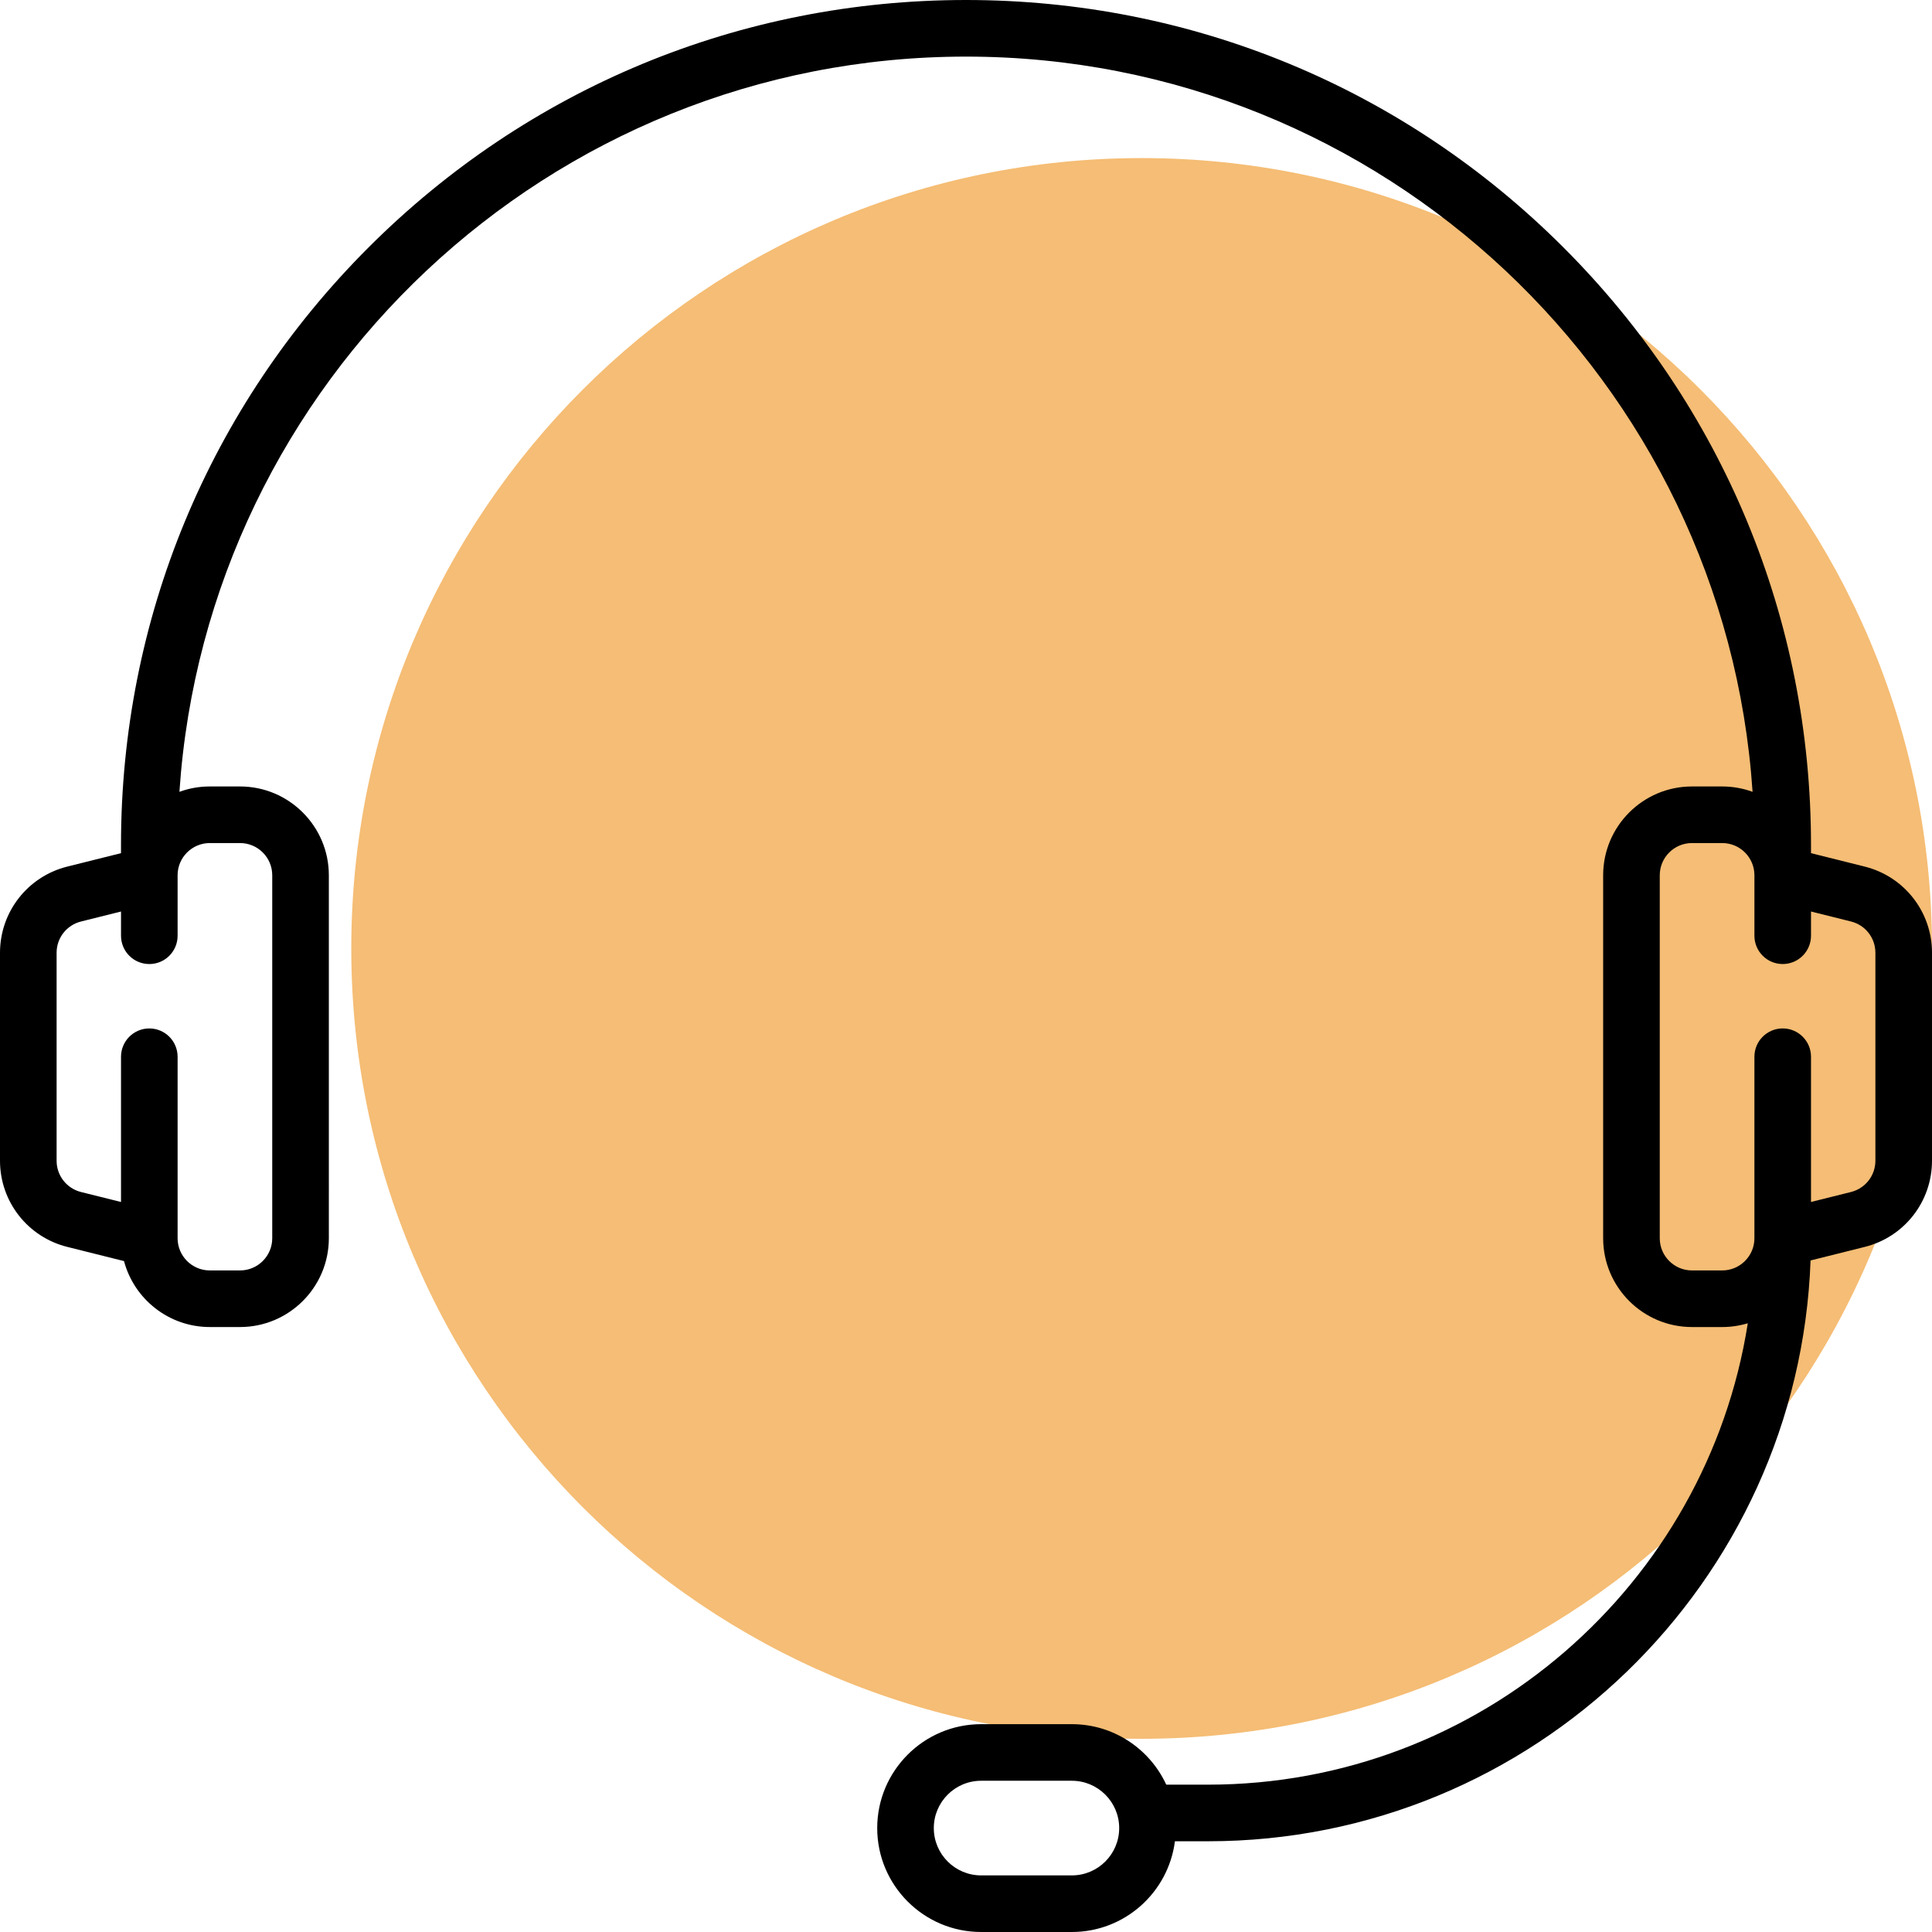 <?xml version="1.0" encoding="utf-8"?>
<!-- Generator: Adobe Illustrator 16.0.2, SVG Export Plug-In . SVG Version: 6.00 Build 0)  -->
<!DOCTYPE svg PUBLIC "-//W3C//DTD SVG 1.1//EN" "http://www.w3.org/Graphics/SVG/1.1/DTD/svg11.dtd">
<svg version="1.1" id="Слой_3" xmlns="http://www.w3.org/2000/svg" xmlns:xlink="http://www.w3.org/1999/xlink" x="0px" y="0px"
	 width="110px" height="110px" viewBox="0 0 110 110" enable-background="new 0 0 110 110" xml:space="preserve">
<g id="Слой_1">
	<path fill-rule="evenodd" clip-rule="evenodd" fill="#F5BD75" d="M65,9c24.853,0,45,20.146,45,45C110,78.852,89.853,99,65,99
		c-24.853,0-45-20.148-45-45.001C20,29.146,40.147,9,65,9z"/>
	<g>
		<g>
			<g>
				<path d="M106.17,49.34l-3.059-0.765v-0.465c0-12.851-5.004-24.933-14.092-34.02C79.933,5.004,67.852,0,55,0
					C42.149,0,30.067,5.004,20.98,14.091C11.893,23.178,6.889,35.26,6.889,48.111v0.465L3.83,49.34C1.575,49.904,0,51.921,0,54.245
					v11.843c0,2.324,1.575,4.342,3.83,4.905l3.23,0.808c0.575,2.159,2.547,3.755,4.885,3.755h1.722c2.788,0,5.056-2.269,5.056-5.056
					V49.834c0-2.788-2.268-5.056-5.056-5.056h-1.722c-0.607,0-1.189,0.107-1.729,0.305C11.779,21.738,31.267,3.223,55,3.223
					s43.221,18.516,44.784,41.86c-0.54-0.197-1.122-0.305-1.729-0.305h-1.722c-2.788,0-5.056,2.268-5.056,5.056V70.5
					c0,2.787,2.268,5.056,5.056,5.056h1.722c0.507,0,0.995-0.075,1.457-0.215c-2.332,14.863-15.227,26.27-30.734,26.27h-2.376
					c-0.938-2.03-2.993-3.444-5.374-3.444h-5.166c-3.263,0-5.917,2.654-5.917,5.917S52.599,110,55.861,110h5.166
					c3.009,0,5.498-2.258,5.868-5.166h1.882c18.508,0,33.641-14.722,34.309-33.069l3.084-0.771c2.256-0.563,3.83-2.581,3.83-4.905
					V54.245C110,51.921,108.426,49.904,106.17,49.34z M11.945,48h1.722c1.011,0,1.833,0.823,1.833,1.833V70.5
					c0,1.011-0.822,1.833-1.833,1.833h-1.722c-1.011,0-1.833-0.822-1.833-1.833V60.166c0-0.889-0.721-1.611-1.611-1.611
					s-1.611,0.723-1.611,1.611v8.27l-2.278-0.568c-0.818-0.205-1.389-0.936-1.389-1.779V54.245c0-0.843,0.571-1.574,1.389-1.778
					l2.278-0.569v1.38c0,0.89,0.721,1.611,1.611,1.611s1.611-0.721,1.611-1.611v-3.444C10.111,48.823,10.934,48,11.945,48z
					 M61.027,106.777h-5.166c-1.486,0-2.694-1.209-2.694-2.694s1.208-2.694,2.694-2.694h5.166c1.486,0,2.695,1.209,2.695,2.694
					S62.514,106.777,61.027,106.777z M106.777,66.088c0,0.843-0.57,1.574-1.389,1.779l-2.277,0.568v-8.27
					c0-0.889-0.722-1.611-1.611-1.611c-0.891,0-1.611,0.723-1.611,1.611V70.5c0,1.011-0.822,1.833-1.834,1.833h-1.722
					c-1.011,0-1.833-0.822-1.833-1.833V49.833c0-1.011,0.822-1.833,1.833-1.833h1.722c1.012,0,1.834,0.823,1.834,1.833v3.444
					c0,0.89,0.721,1.611,1.611,1.611c0.89,0,1.611-0.721,1.611-1.611v-1.38l2.277,0.569c0.818,0.204,1.389,0.936,1.389,1.778V66.088
					z"/>
			</g>
		</g>
		<g>
		</g>
		<g>
		</g>
		<g>
		</g>
		<g>
		</g>
		<g>
		</g>
		<g>
		</g>
		<g>
		</g>
		<g>
		</g>
		<g>
		</g>
		<g>
		</g>
		<g>
		</g>
		<g>
		</g>
		<g>
		</g>
		<g>
		</g>
		<g>
		</g>
	</g>
</g>
<g id="Слой_4">
</g>
</svg>
